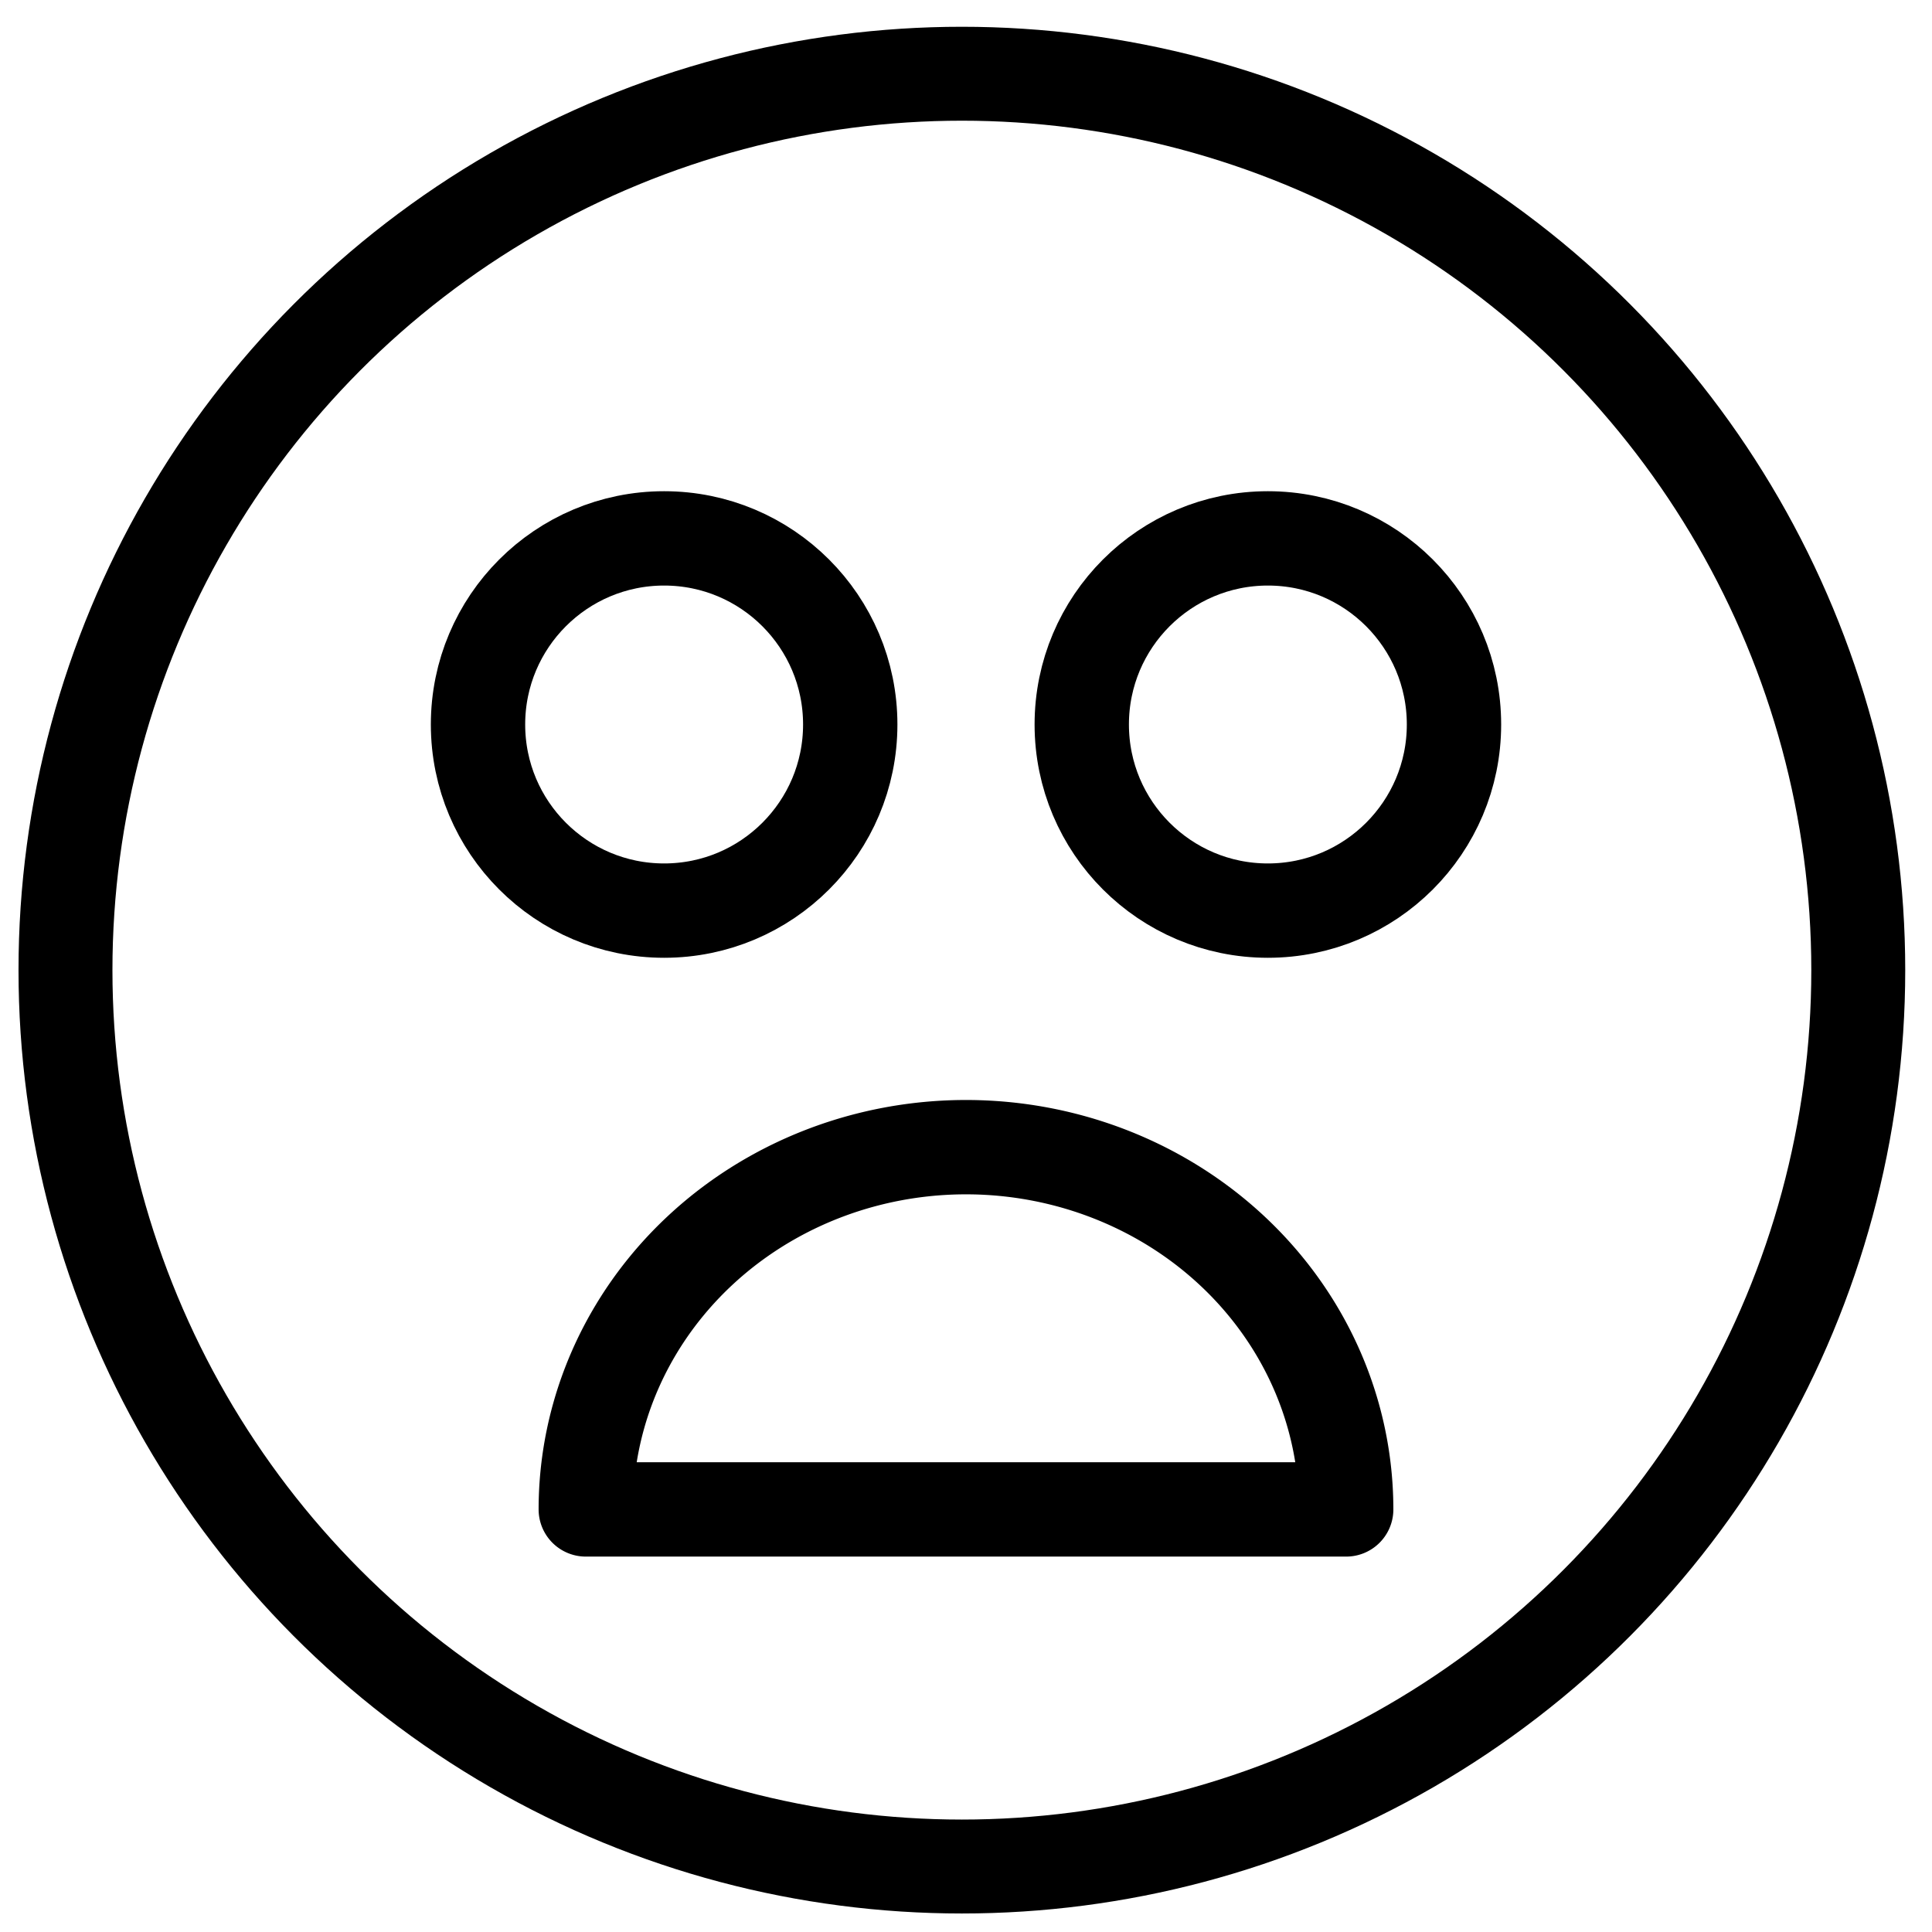 <?xml version="1.0" encoding="UTF-8" standalone="no"?>
<!-- Created with Inkscape (http://www.inkscape.org/) -->

<svg
   xmlns:dc="http://purl.org/dc/elements/1.1/"
   xmlns:cc="http://creativecommons.org/ns#"
   xmlns:rdf="http://www.w3.org/1999/02/22-rdf-syntax-ns#"
   xmlns:svg="http://www.w3.org/2000/svg"
   xmlns="http://www.w3.org/2000/svg"
   xmlns:sodipodi="http://sodipodi.sourceforge.net/DTD/sodipodi-0.dtd"
   xmlns:inkscape="http://www.inkscape.org/namespaces/inkscape"
   width="512"
   height="512"
   viewBox="0 0 135.467 135.467"
   version="1.1"
   id="svg8"
   inkscape:version="0.92.4 (5da689c313, 2019-01-14)"
   sodipodi:docname="ScaredFaceSVGIKS.svg"
   inkscape:export-filename="C:\Users\Vincent\Documents\GitHub\FlyersOtherModules\Assets\SimonSemiboss\ScaredFace.png"
   inkscape:export-xdpi="96"
   inkscape:export-ydpi="96">
  <defs
     id="defs2" />
  <sodipodi:namedview
     id="base"
     pagecolor="#ffffff"
     bordercolor="#666666"
     borderopacity="1.0"
     inkscape:pageopacity="0.0"
     inkscape:pageshadow="2"
     inkscape:zoom="1.8559343"
     inkscape:cx="225.27981"
     inkscape:cy="224.80109"
     inkscape:document-units="mm"
     inkscape:current-layer="layer1"
     showgrid="false"
     inkscape:snap-page="true"
     inkscape:snap-object-midpoints="true"
     inkscape:snap-text-baseline="true"
     inkscape:snap-intersection-paths="true"
     inkscape:snap-midpoints="true"
     inkscape:snap-bbox="true"
     units="px"
     showguides="true"
     inkscape:guide-bbox="true"
     inkscape:snap-bbox-midpoints="true"
     inkscape:window-width="1920"
     inkscape:window-height="1057"
     inkscape:window-x="1272"
     inkscape:window-y="-8"
     inkscape:window-maximized="1">
    <sodipodi:guide
       position="67.733,67.733"
       orientation="0,1"
       id="guide819"
       inkscape:locked="false"
       inkscape:label=""
       inkscape:color="rgb(0,0,255)" />
    <sodipodi:guide
       position="67.733,67.733"
       orientation="1,0"
       id="guide821"
       inkscape:locked="false" />
    <sodipodi:guide
       position="67.733,84.667"
       orientation="0,1"
       id="guide833"
       inkscape:locked="false"
       inkscape:label=""
       inkscape:color="rgb(0,0,255)" />
    <sodipodi:guide
       position="46.567,84.667"
       orientation="1,0"
       id="guide835"
       inkscape:locked="false"
       inkscape:label=""
       inkscape:color="rgb(0,0,255)" />
    <sodipodi:guide
       position="88.9,84.667"
       orientation="1,0"
       id="guide837"
       inkscape:locked="false"
       inkscape:label=""
       inkscape:color="rgb(0,0,255)" />
    <sodipodi:guide
       position="67.733,42.333"
       orientation="0,1"
       id="guide839"
       inkscape:locked="false"
       inkscape:label=""
       inkscape:color="rgb(0,0,255)" />
  </sodipodi:namedview>
  <g
     inkscape:label="Layer 1"
     inkscape:groupmode="layer"
     id="layer1"
     transform="translate(0,-161.533)">
    <ellipse
       style="fill:none;fill-opacity:1;fill-rule:nonzero;stroke:#000000;stroke-width:6.586;stroke-linecap:round;stroke-linejoin:round;stroke-miterlimit:4;stroke-dasharray:none;stroke-dashoffset:0;stroke-opacity:1"
       id="path823"
       cx="67.444"
       cy="229.556"
       rx="62.853"
       ry="62.853" />
    <circle
       style="fill:none;fill-opacity:1;fill-rule:nonzero;stroke:#000000;stroke-width:6.615;stroke-linecap:round;stroke-linejoin:round;stroke-miterlimit:4;stroke-dasharray:none;stroke-dashoffset:0;stroke-opacity:1"
       id="path829"
       cx="46.567"
       cy="212.333"
       r="13.05" />
    <circle
       r="13.05"
       cy="212.333"
       cx="88.9"
       id="circle831"
       style="fill:none;fill-opacity:1;fill-rule:nonzero;stroke:#000000;stroke-width:6.615;stroke-linecap:round;stroke-linejoin:round;stroke-miterlimit:4;stroke-dasharray:none;stroke-dashoffset:0;stroke-opacity:1" />
    <path
       style="fill:none;fill-opacity:1;fill-rule:nonzero;stroke:#000000;stroke-width:6.615;stroke-linecap:round;stroke-linejoin:round;stroke-miterlimit:4;stroke-dasharray:none;stroke-dashoffset:0;stroke-opacity:1"
       id="path827"
       d="m -41.074,-267.369 a 26.659,25.4 0 0 1 -13.329,21.997 26.659,25.4 0 0 1 -26.659,0 26.659,25.4 0 0 1 -13.329,-21.997 l 26.659,0 z"
       sodipodi:type="arc"
       sodipodi:start="0"
       sodipodi:end="3.1415927"
       sodipodi:ry="25.400003"
       sodipodi:rx="26.658854"
       sodipodi:cy="-267.36926"
       sodipodi:cx="-67.73333"
       transform="scale(-1)" />
  </g>
</svg>
